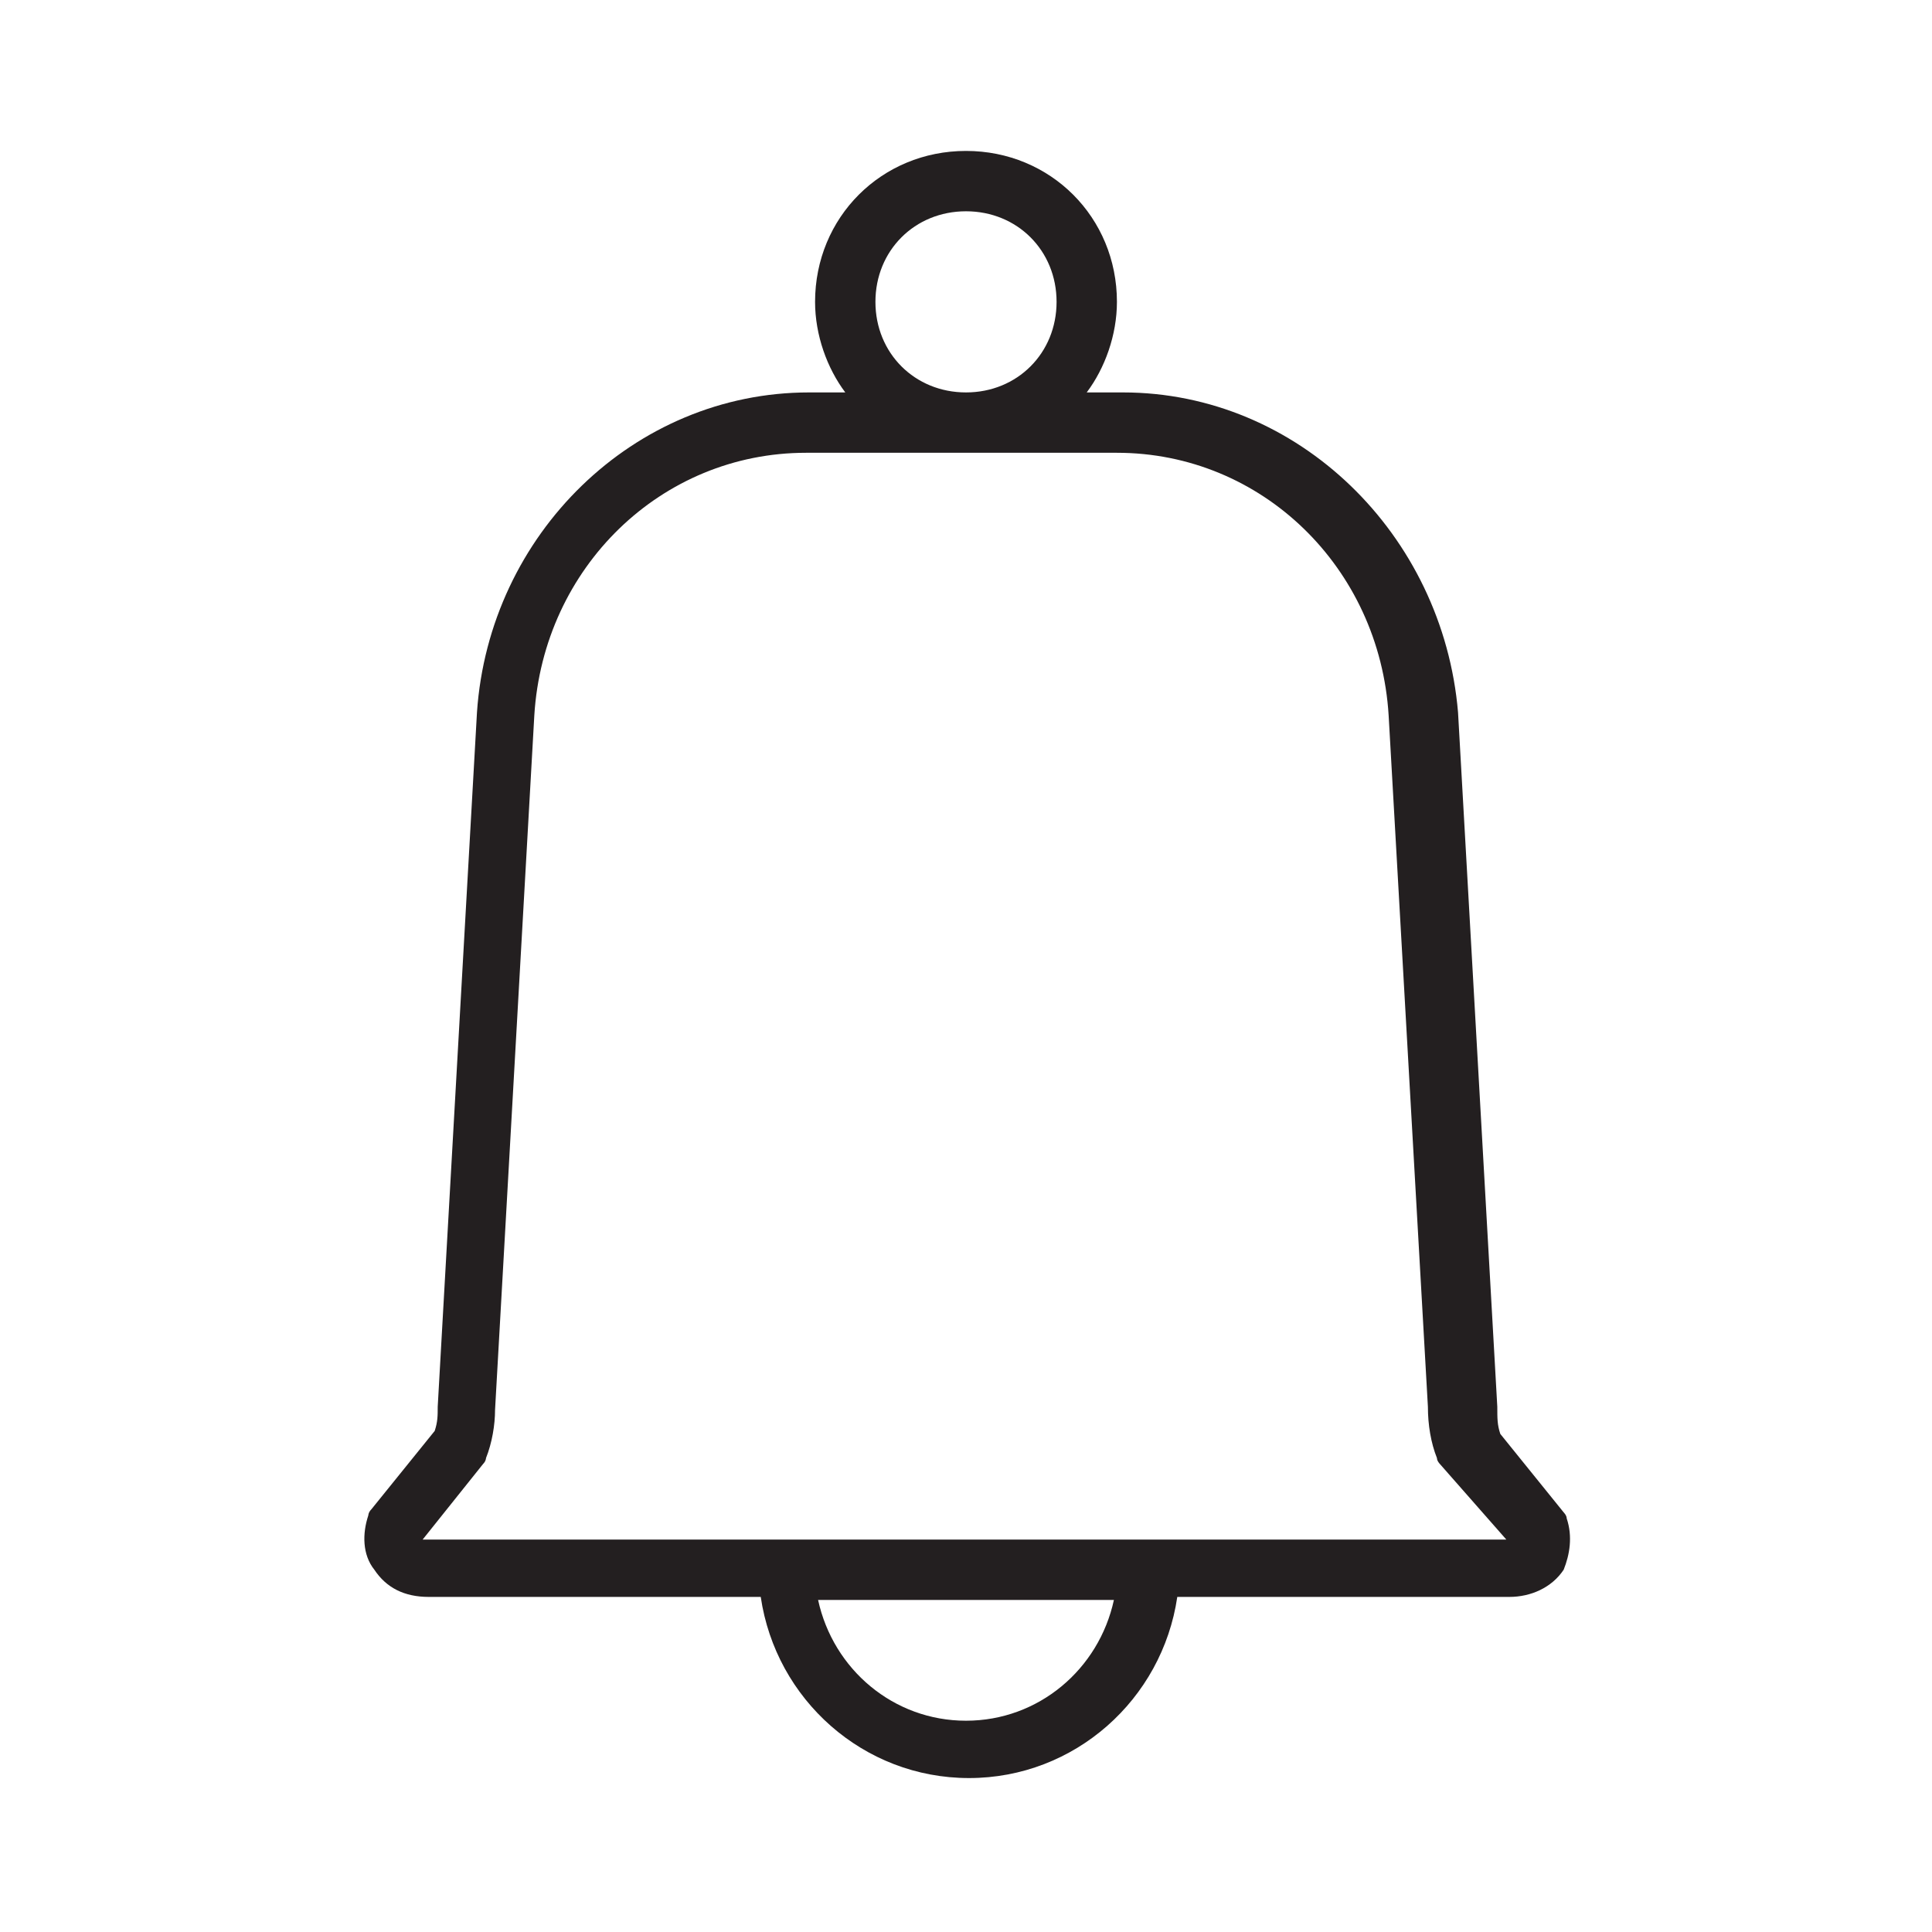 <svg width="25" height="25" viewBox="0 0 25 25" fill="none" xmlns="http://www.w3.org/2000/svg">
<path d="M20.273 19.648C20.273 19.609 20.234 19.57 20.234 19.57L19.414 18.555C19.375 18.438 19.375 18.359 19.375 18.203L18.867 9.219C18.672 6.914 16.797 5.078 14.531 5.078H14.062C14.297 4.766 14.453 4.336 14.453 3.906C14.453 2.812 13.594 1.953 12.5 1.953C11.406 1.953 10.547 2.812 10.547 3.906C10.547 4.336 10.703 4.766 10.938 5.078H10.469C8.203 5.078 6.328 6.914 6.172 9.219L5.664 18.203C5.664 18.32 5.664 18.398 5.625 18.516L4.805 19.531C4.766 19.57 4.766 19.609 4.766 19.609C4.688 19.844 4.688 20.117 4.844 20.312C5 20.547 5.234 20.664 5.547 20.664H9.844C10.039 21.992 11.172 23.008 12.539 23.008C13.906 23.008 15.039 21.992 15.234 20.664H19.531C19.805 20.664 20.078 20.547 20.234 20.312C20.312 20.117 20.352 19.883 20.273 19.648ZM11.328 3.906C11.328 3.242 11.836 2.734 12.5 2.734C13.164 2.734 13.672 3.242 13.672 3.906C13.672 4.57 13.164 5.078 12.5 5.078C11.836 5.078 11.328 4.57 11.328 3.906ZM12.5 22.266C11.562 22.266 10.781 21.602 10.586 20.703H14.414C14.219 21.602 13.438 22.266 12.5 22.266ZM19.492 19.922H14.844C14.844 19.922 14.844 19.922 14.805 19.922C14.805 19.922 14.805 19.922 14.766 19.922H10.156H10.117H10.078H5.469L6.25 18.945C6.289 18.906 6.289 18.867 6.289 18.867C6.367 18.672 6.406 18.438 6.406 18.242L6.914 9.258C7.031 7.344 8.555 5.859 10.43 5.859H14.453C16.328 5.859 17.852 7.344 17.969 9.258L18.477 18.203C18.477 18.438 18.516 18.672 18.594 18.867C18.594 18.906 18.633 18.945 18.633 18.945L19.492 19.922Z" fill="#231F20"/>
</svg>
